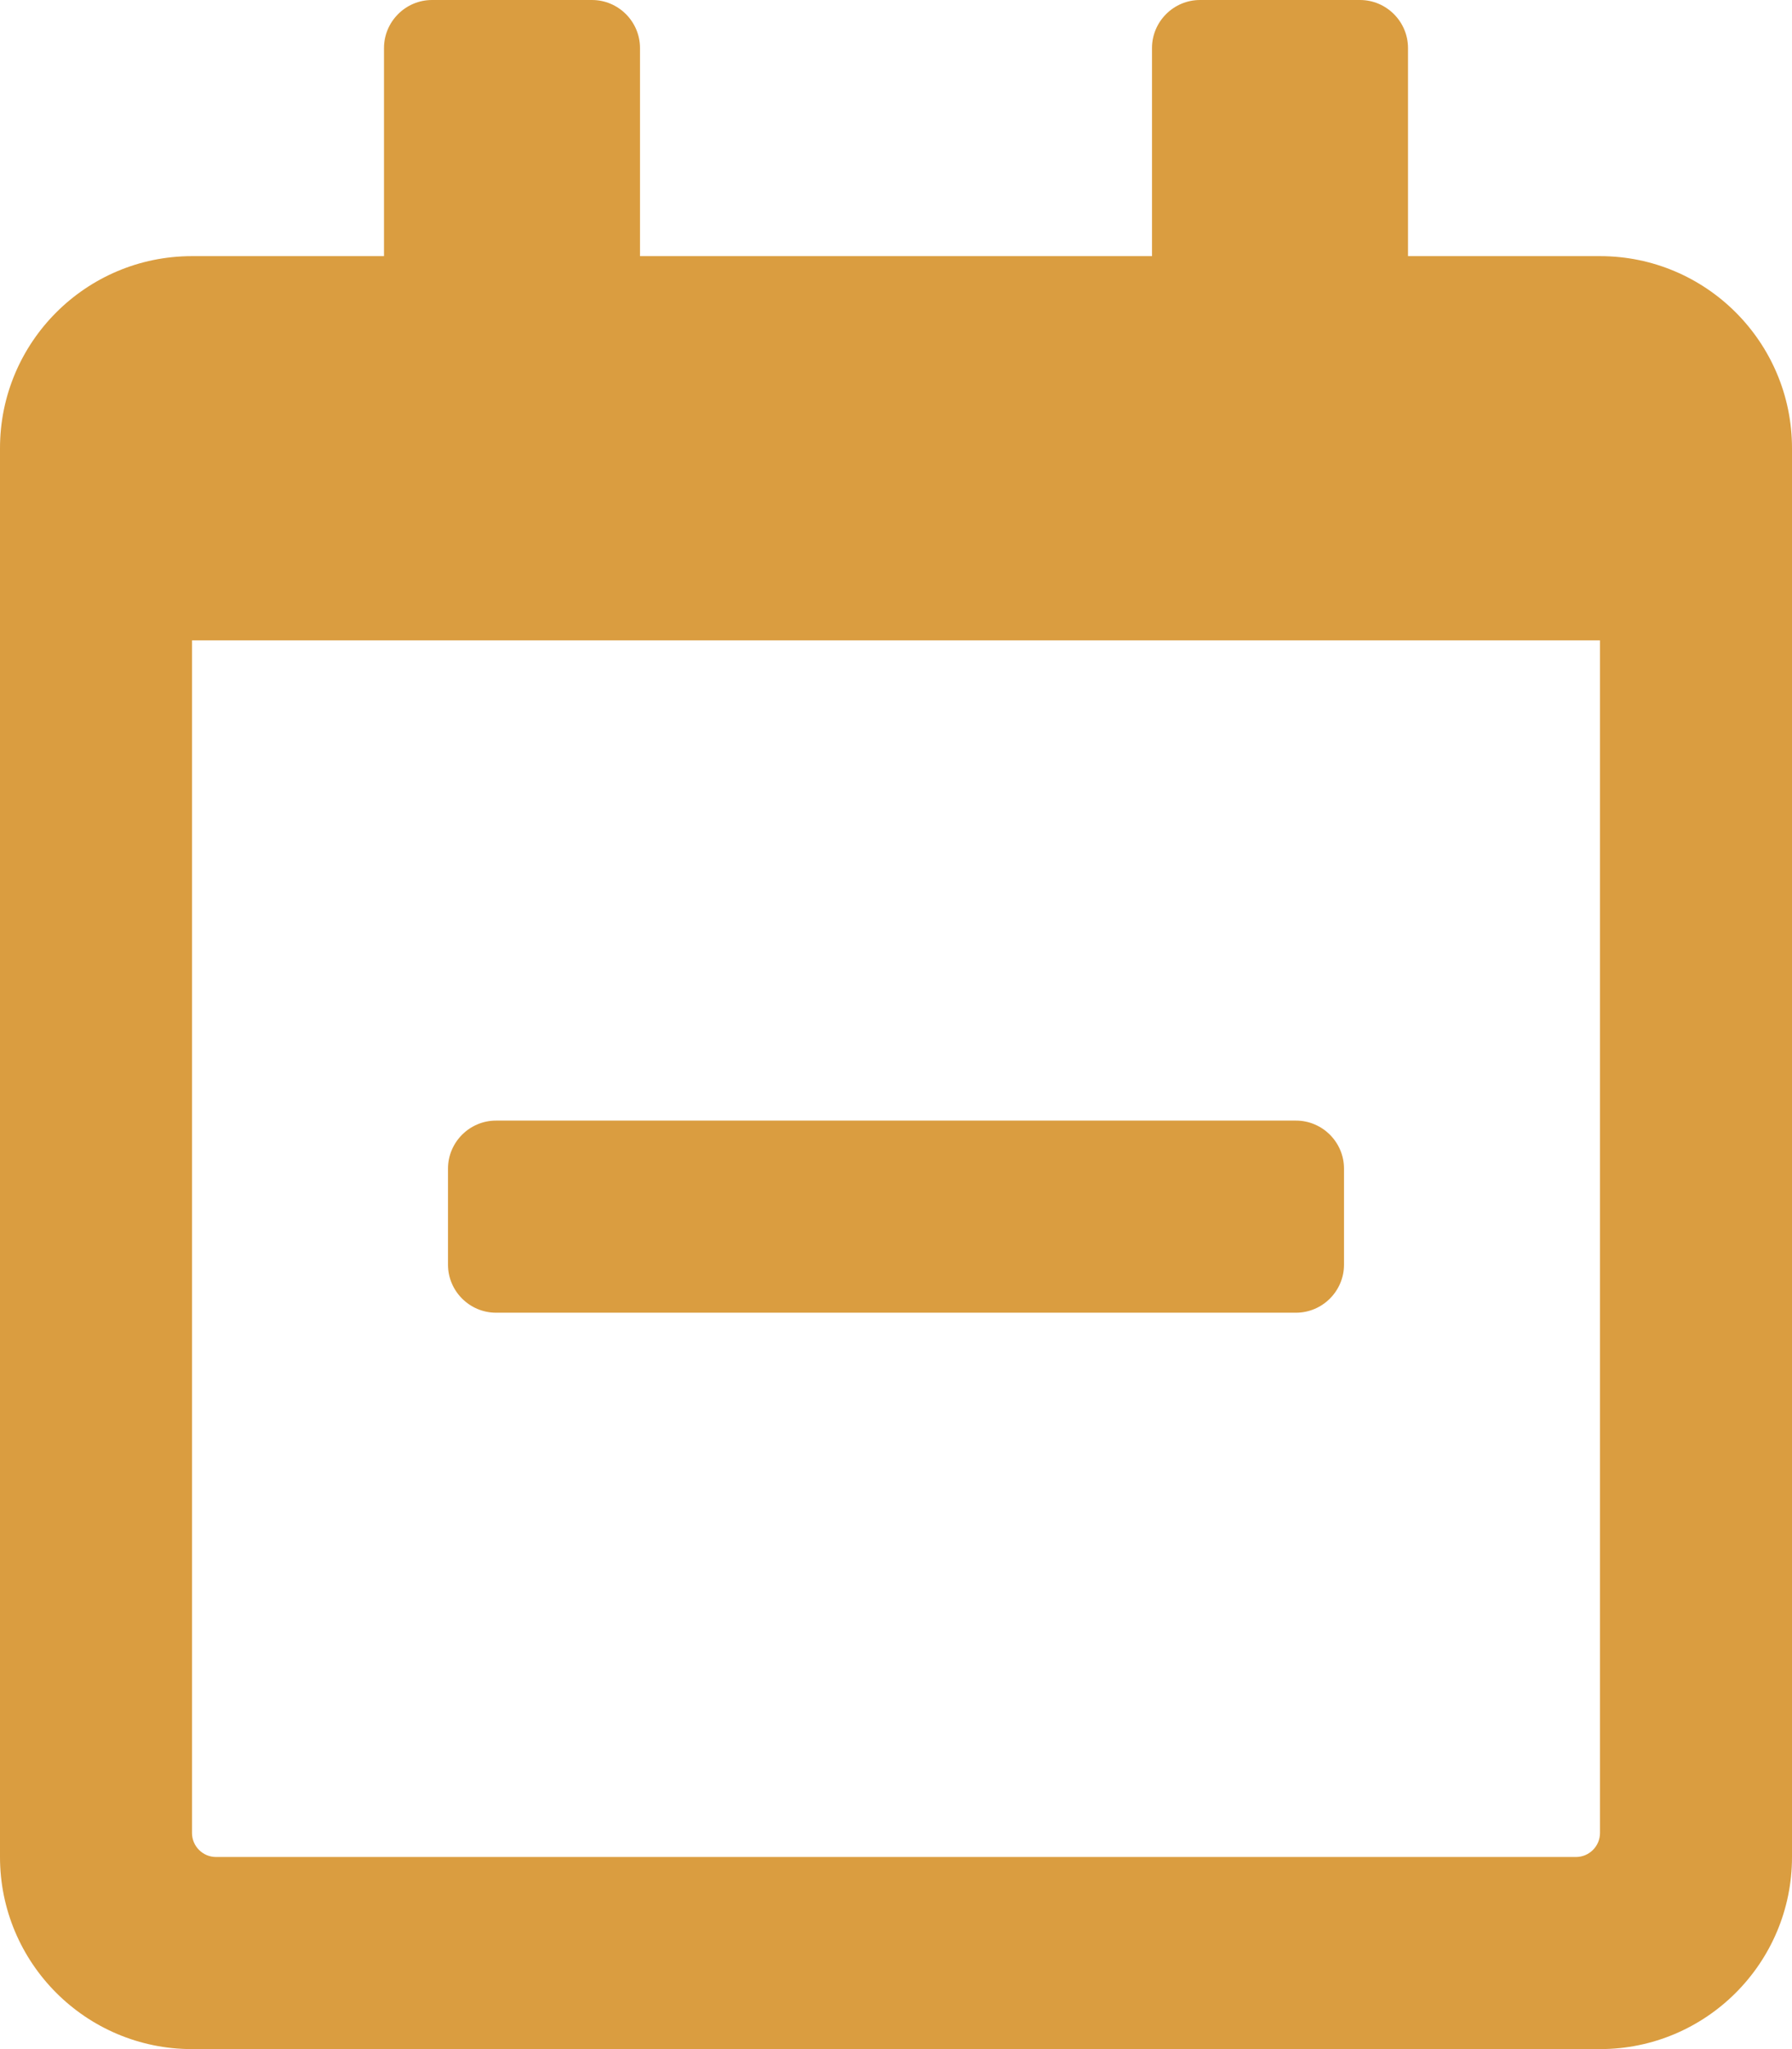 <svg aria-hidden="true" focusable="false" data-prefix="far" data-icon="calendar-minus" class="svg-inline--fa fa-calendar-minus fa-w-14" role="img" xmlns="http://www.w3.org/2000/svg" viewBox="0 0 448 512"><path fill="currentColor" color="#da9d40" d="M124 328c-6.6 0-12-5.4-12-12v-24c0-6.6 5.4-12 12-12h200c6.6 0 12 5.4 12 12v24c0 6.6-5.4 12-12 12H124zm324-216v352c0 26.5-21.5 48-48 48H48c-26.5 0-48-21.5-48-48V112c0-26.5 21.5-48 48-48h48V12c0-6.6 5.4-12 12-12h40c6.6 0 12 5.4 12 12v52h128V12c0-6.6 5.4-12 12-12h40c6.6 0 12 5.4 12 12v52h48c26.5 0 48 21.5 48 48zm-48 346V160H48v298c0 3.3 2.7 6 6 6h340c3.3 0 6-2.7 6-6z"></path></svg>